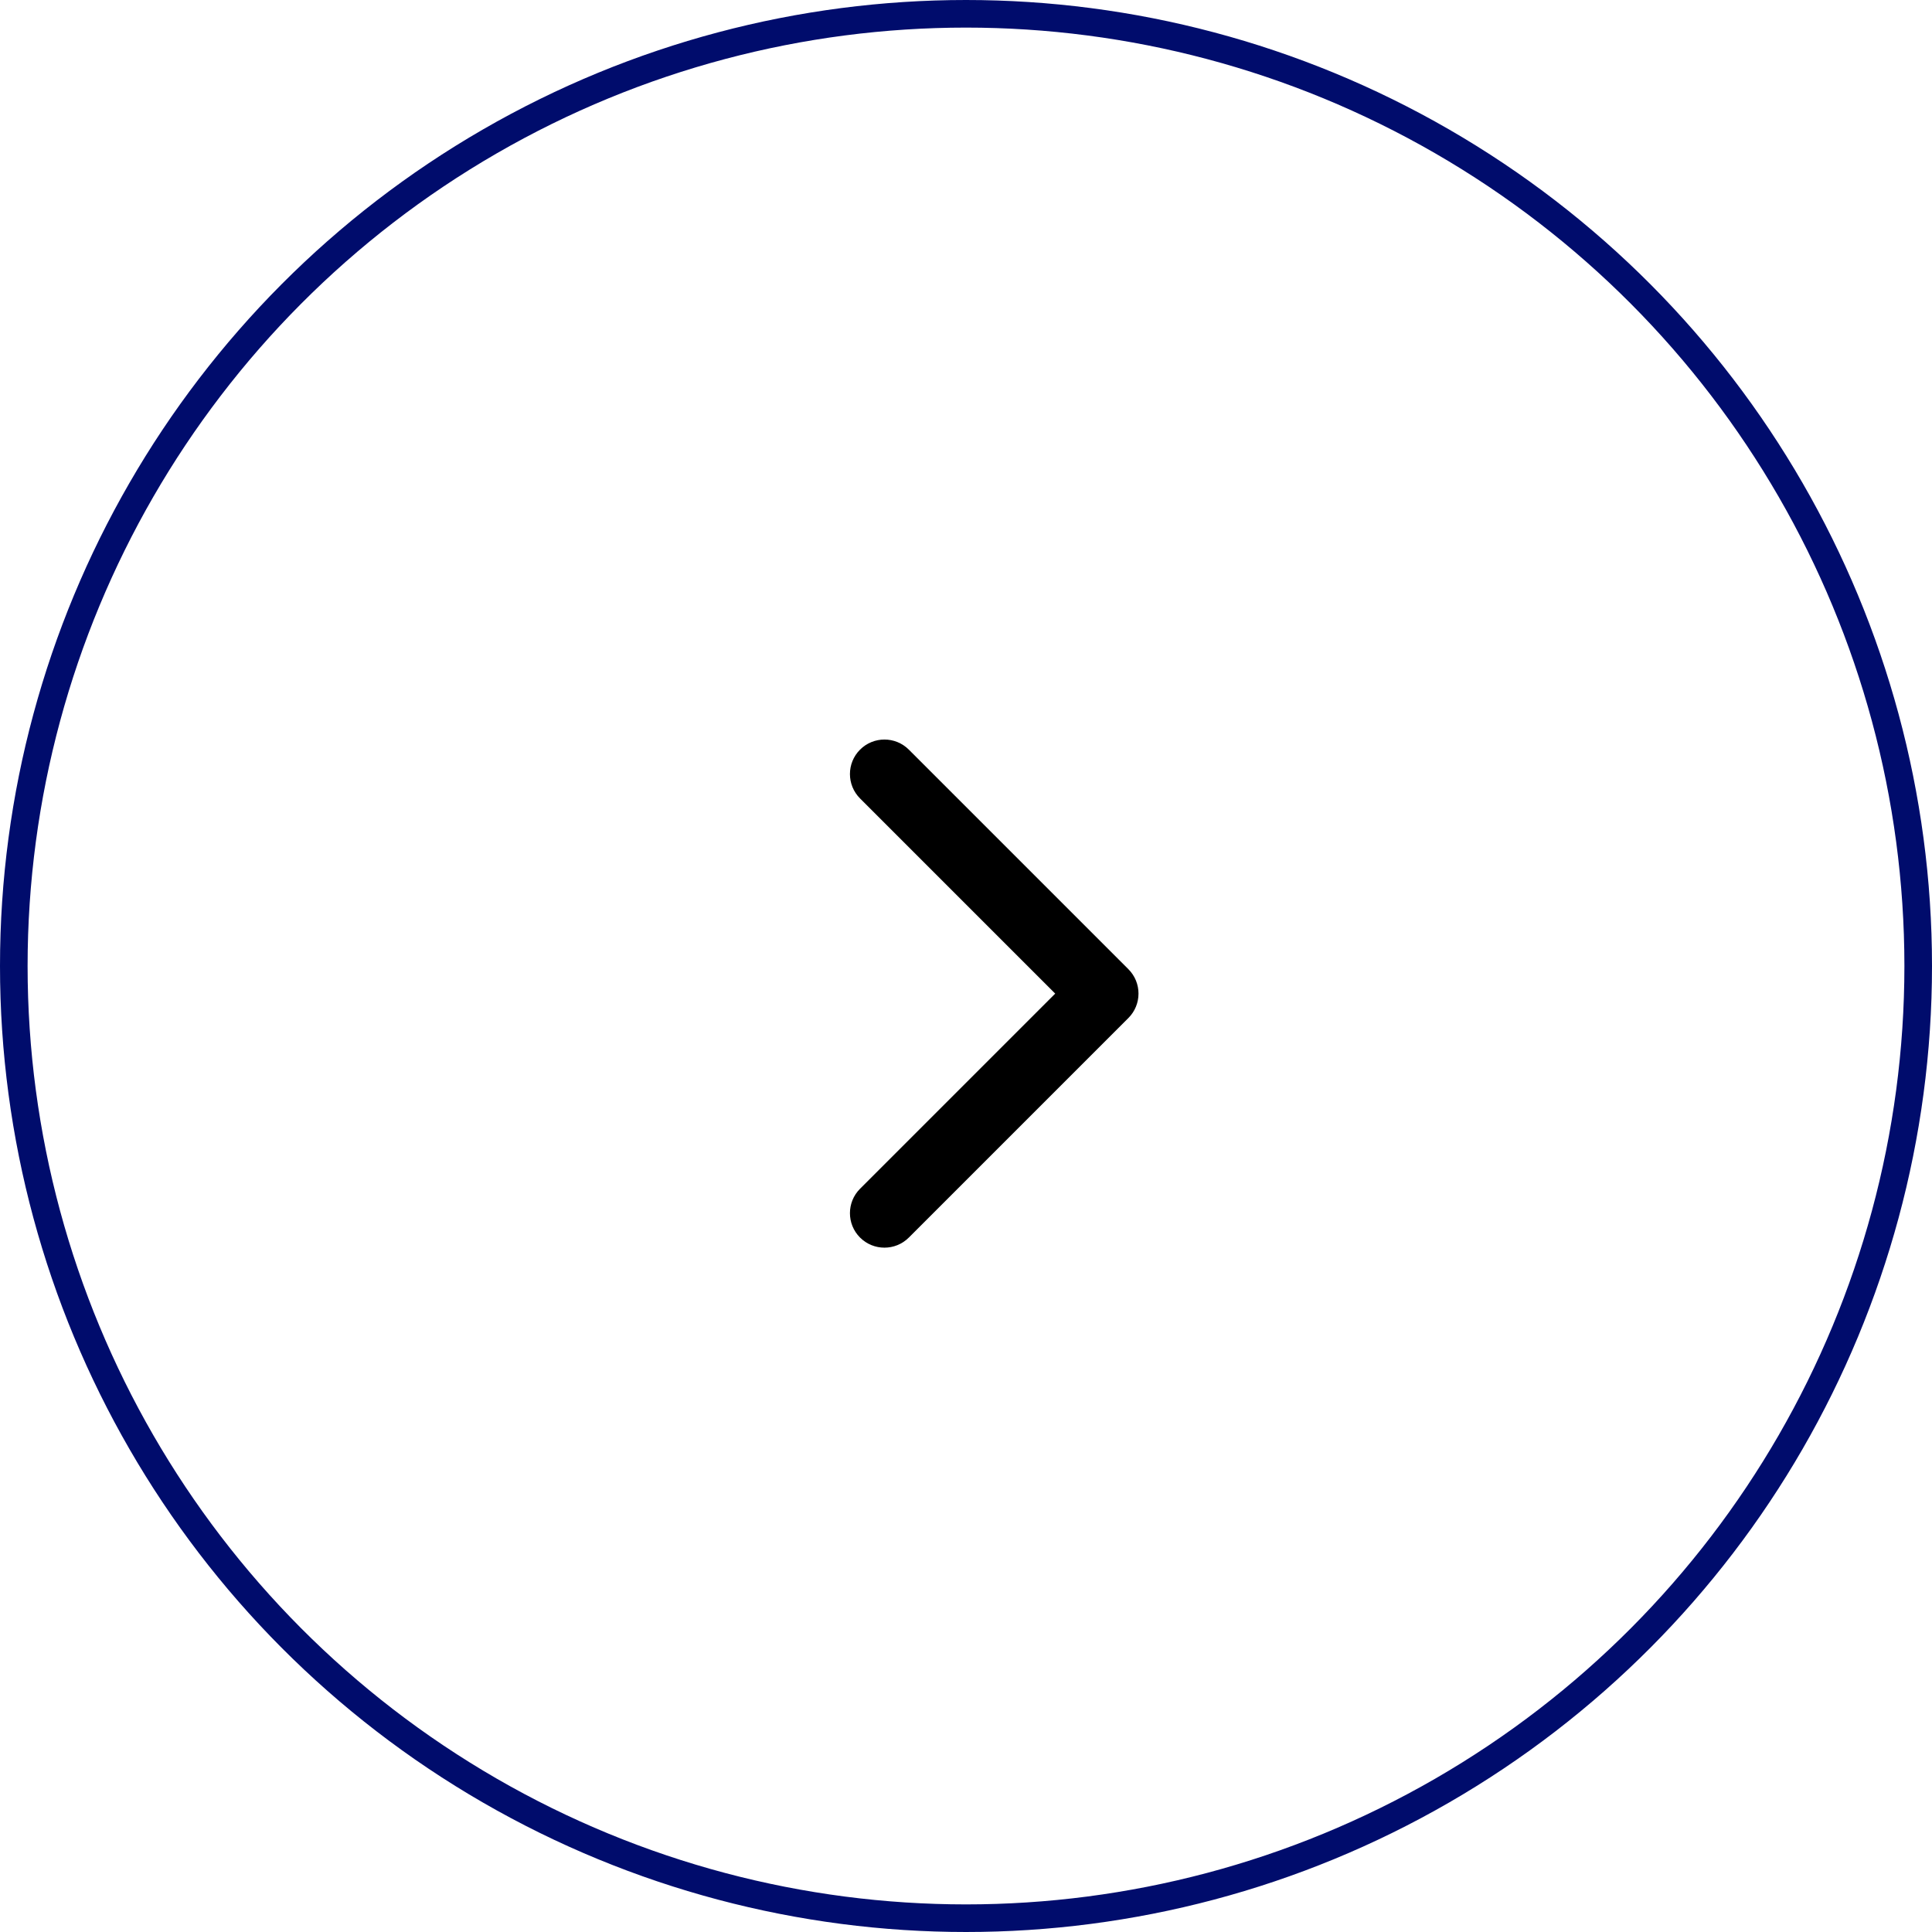 <svg xmlns="http://www.w3.org/2000/svg" width="70" height="70" viewBox="0 0 70 70" fill="none">
    <circle cx="35" cy="35" r="34.5" stroke="#000C6C" />
    <path
        d="M40.884 36.884C41.372 36.396 41.372 35.604 40.884 35.116L32.929 27.161C32.441 26.673 31.649 26.673 31.161 27.161C30.673 27.649 30.673 28.441 31.161 28.929L38.232 36L31.161 43.071C30.673 43.559 30.673 44.351 31.161 44.839C31.649 45.327 32.441 45.327 32.929 44.839L40.884 36.884ZM40 37.25H40V34.75H40V37.25Z"
        fill="black" />
</svg>